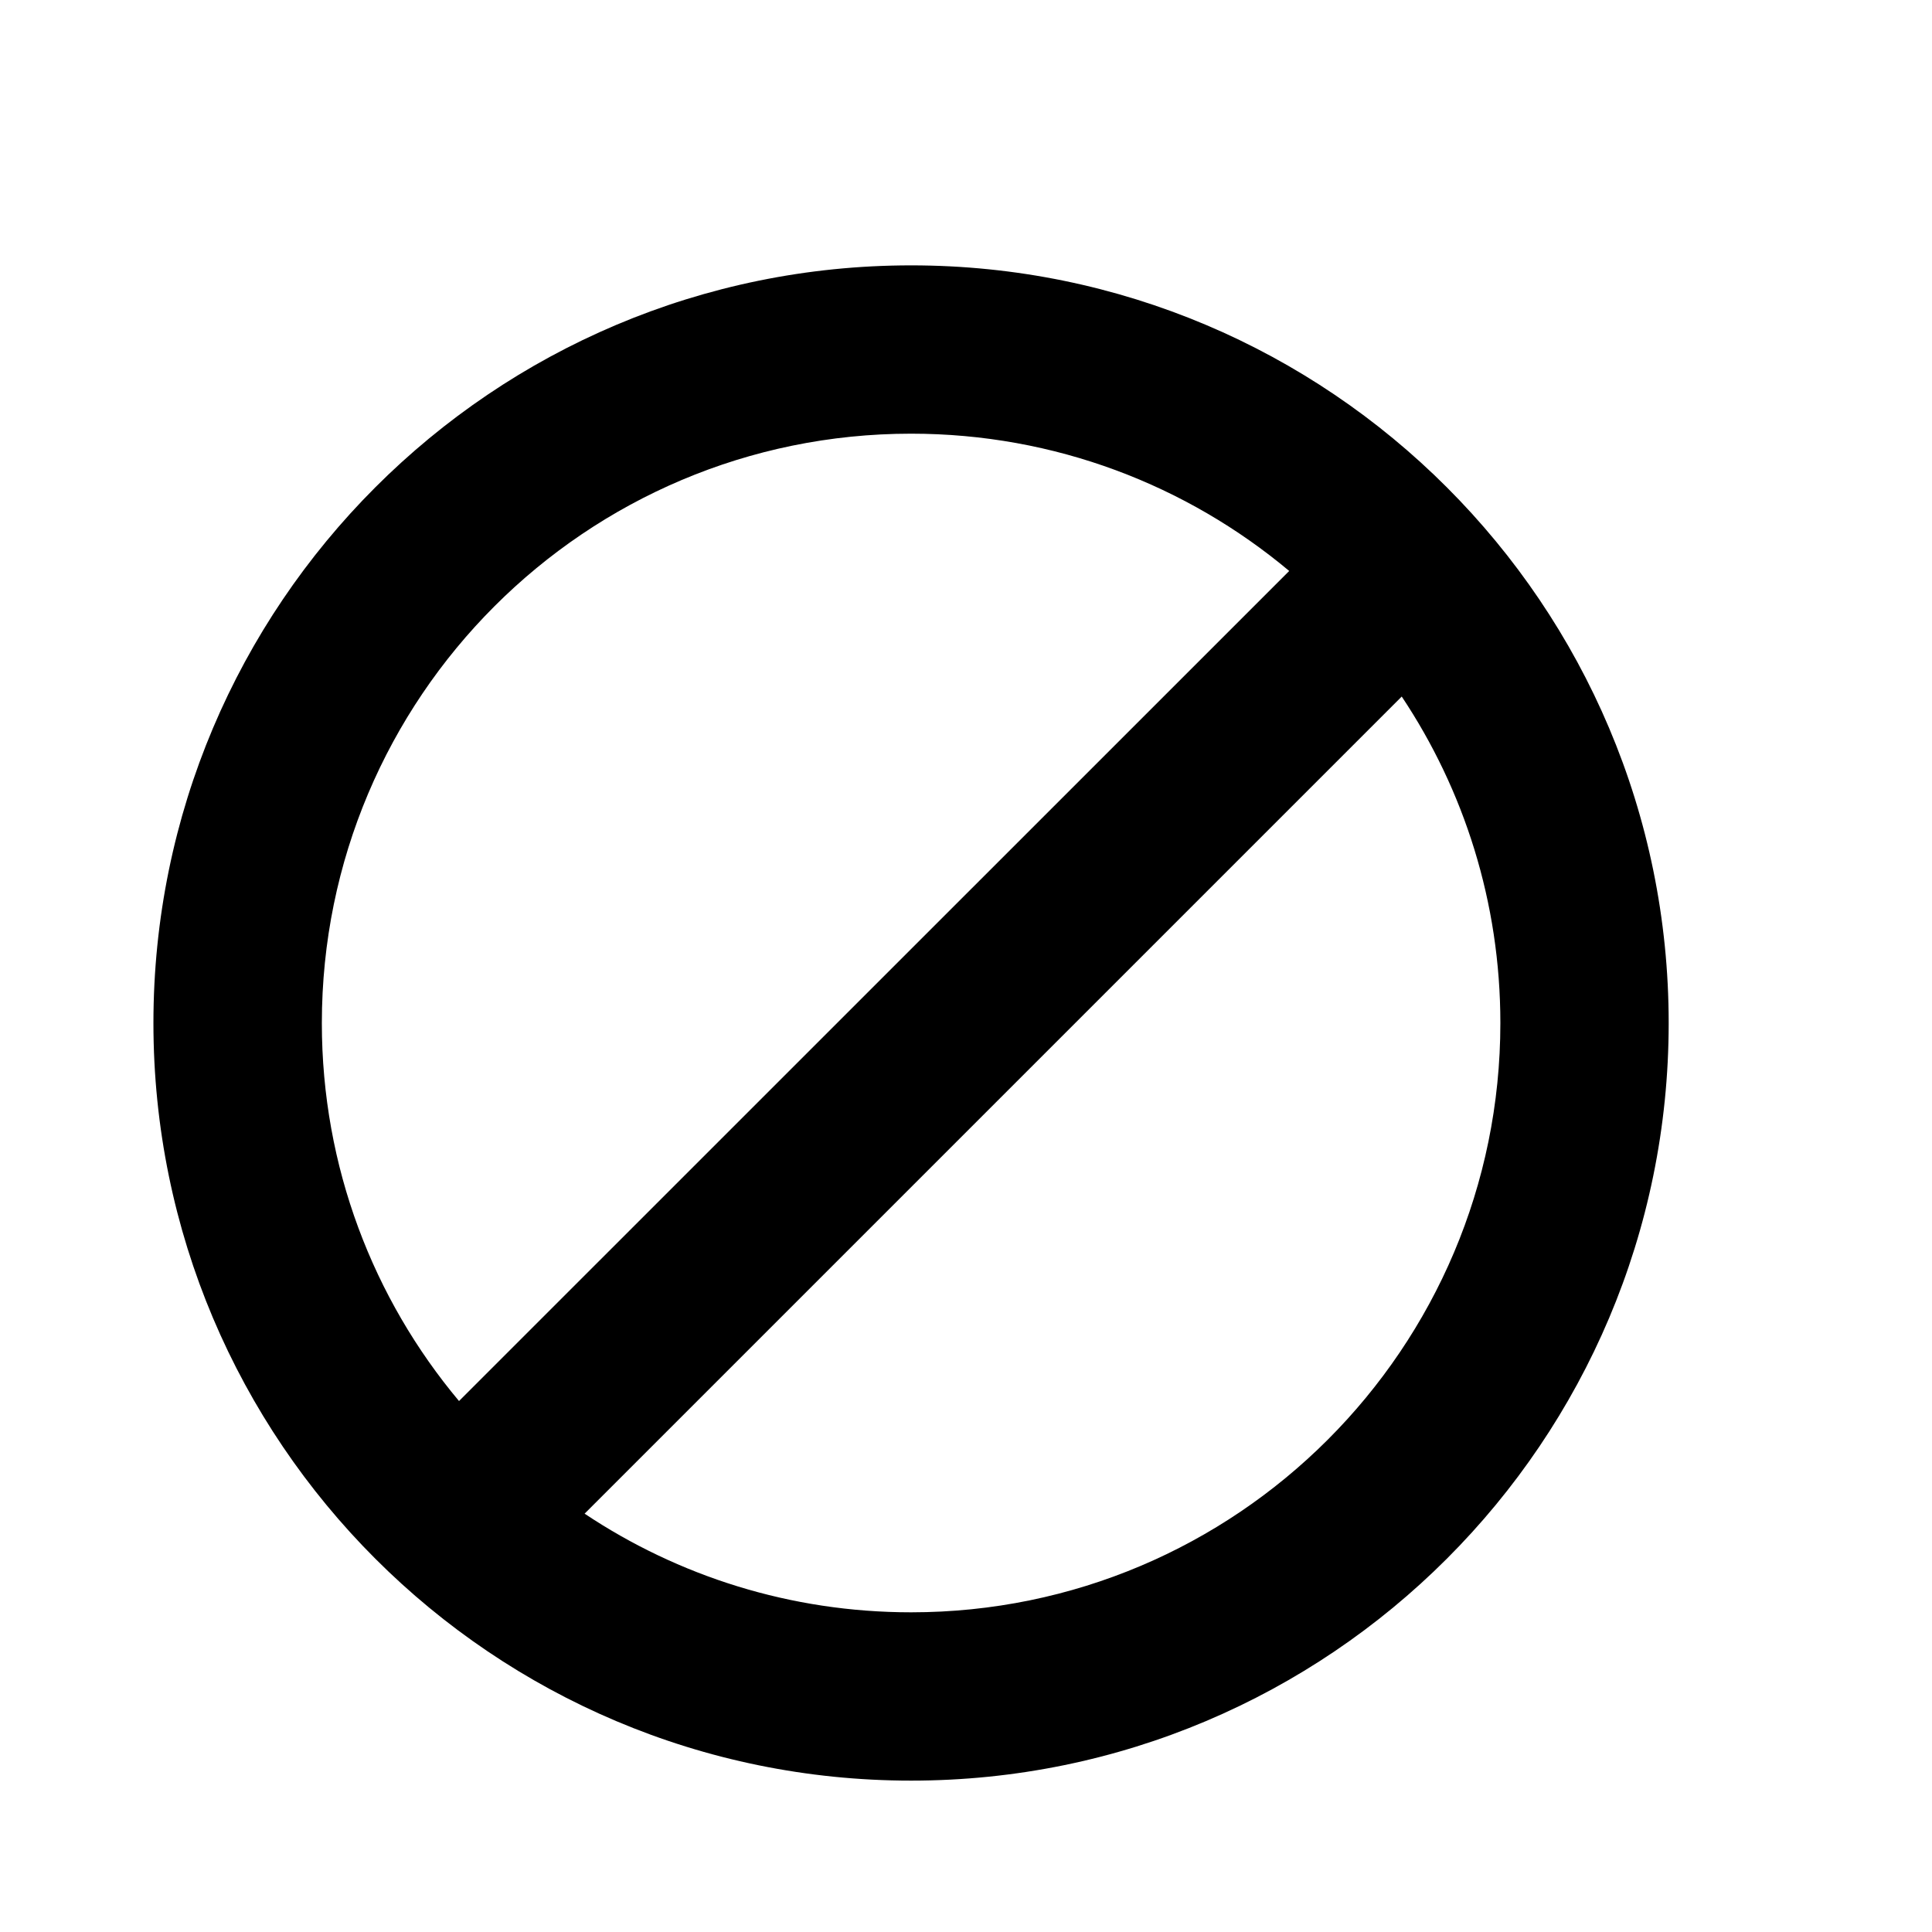 <svg xmlns="http://www.w3.org/2000/svg" width="17" height="17" viewBox="0 0 17 17" fill="none"><rect width="17" height="17" fill="none"/>
<path fill-rule="evenodd" clip-rule="evenodd" d="M14.683 9.002C14.683 12.684 11.699 15.668 8.017 15.668C4.335 15.668 1.35 12.684 1.35 9.002C1.35 5.32 4.335 2.335 8.017 2.335C11.699 2.335 14.683 5.32 14.683 9.002ZM13.202 9.002C13.202 11.865 10.88 14.187 8.017 14.187C6.954 14.187 5.966 13.867 5.144 13.319L12.334 6.129C12.882 6.951 13.202 7.939 13.202 9.002ZM11.344 5.024C10.443 4.27 9.283 3.816 8.017 3.816C5.153 3.816 2.832 6.138 2.832 9.002C2.832 10.268 3.285 11.428 4.039 12.328L11.344 5.024Z" fill="black"/>
</svg>
